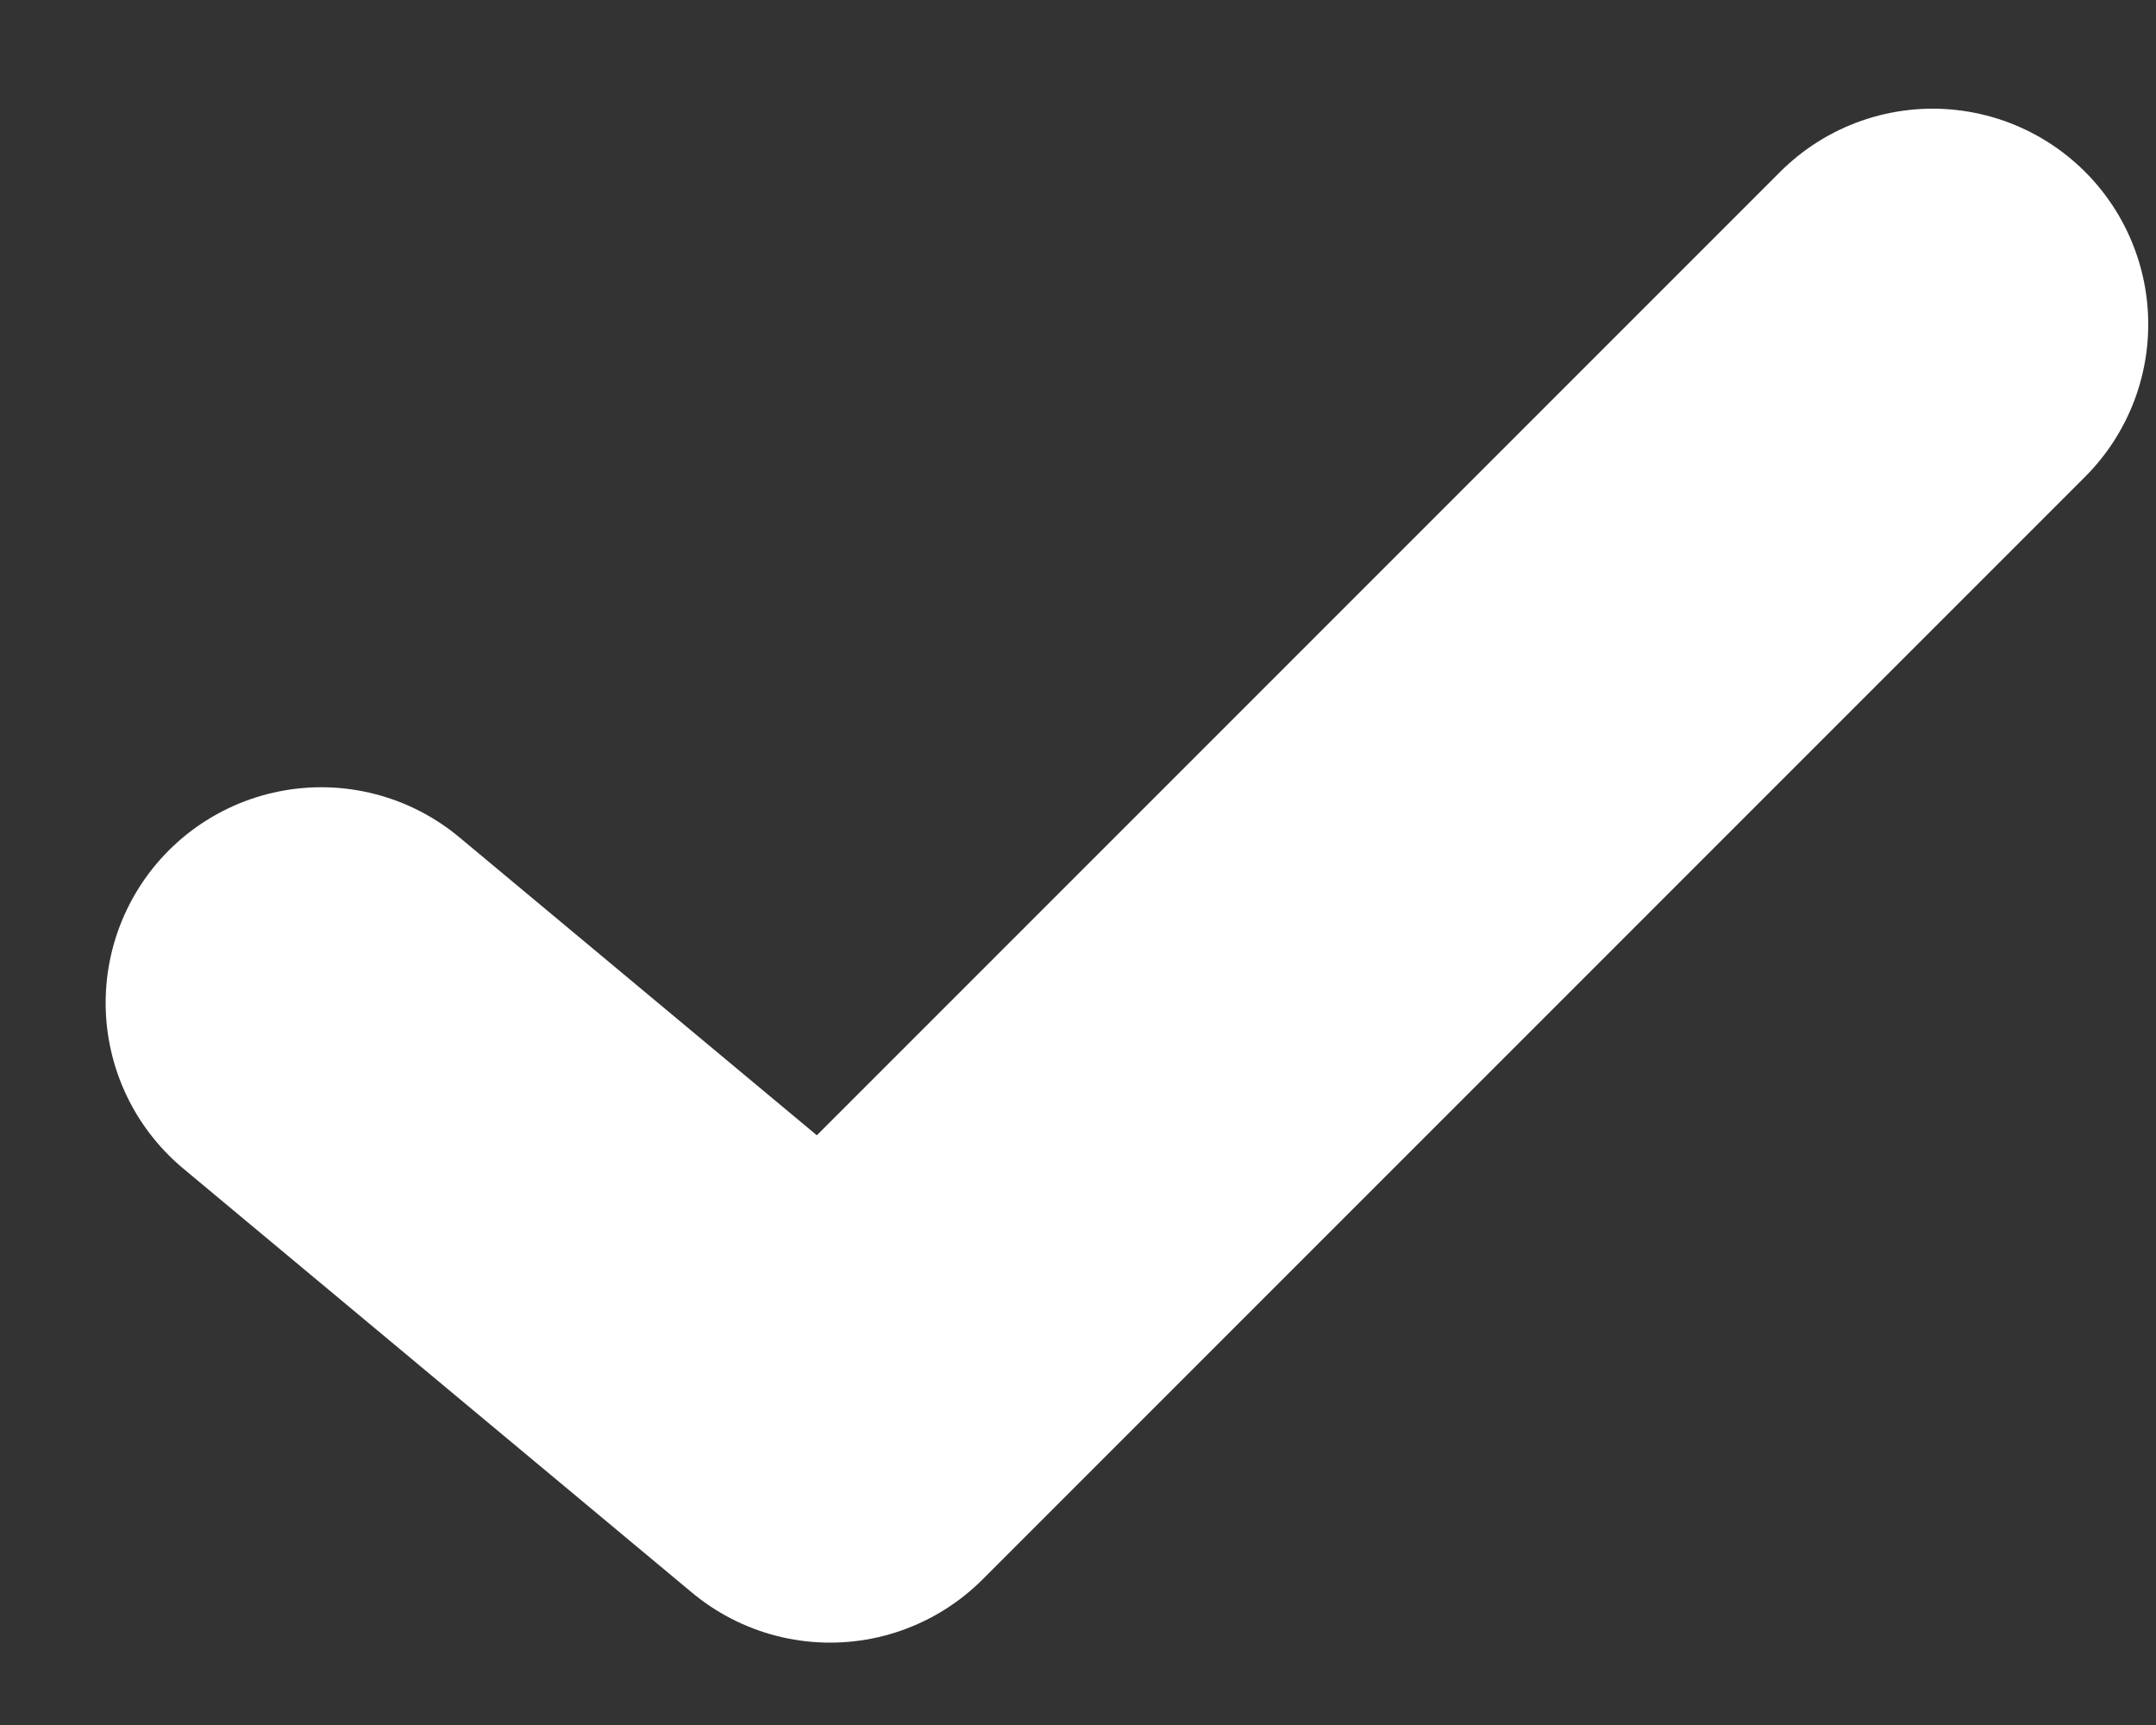 <svg xmlns="http://www.w3.org/2000/svg" width="10" height="8" fill="none">
<rect width="100%" height="100%" fill="#333333" stroke="none"/>
<path stroke="#fff" stroke-width="2" stroke-linecap="round" stroke-linejoin="round" d="M1.49 4.651l2.36 1.967 5.114-5.114"/>
</svg>
